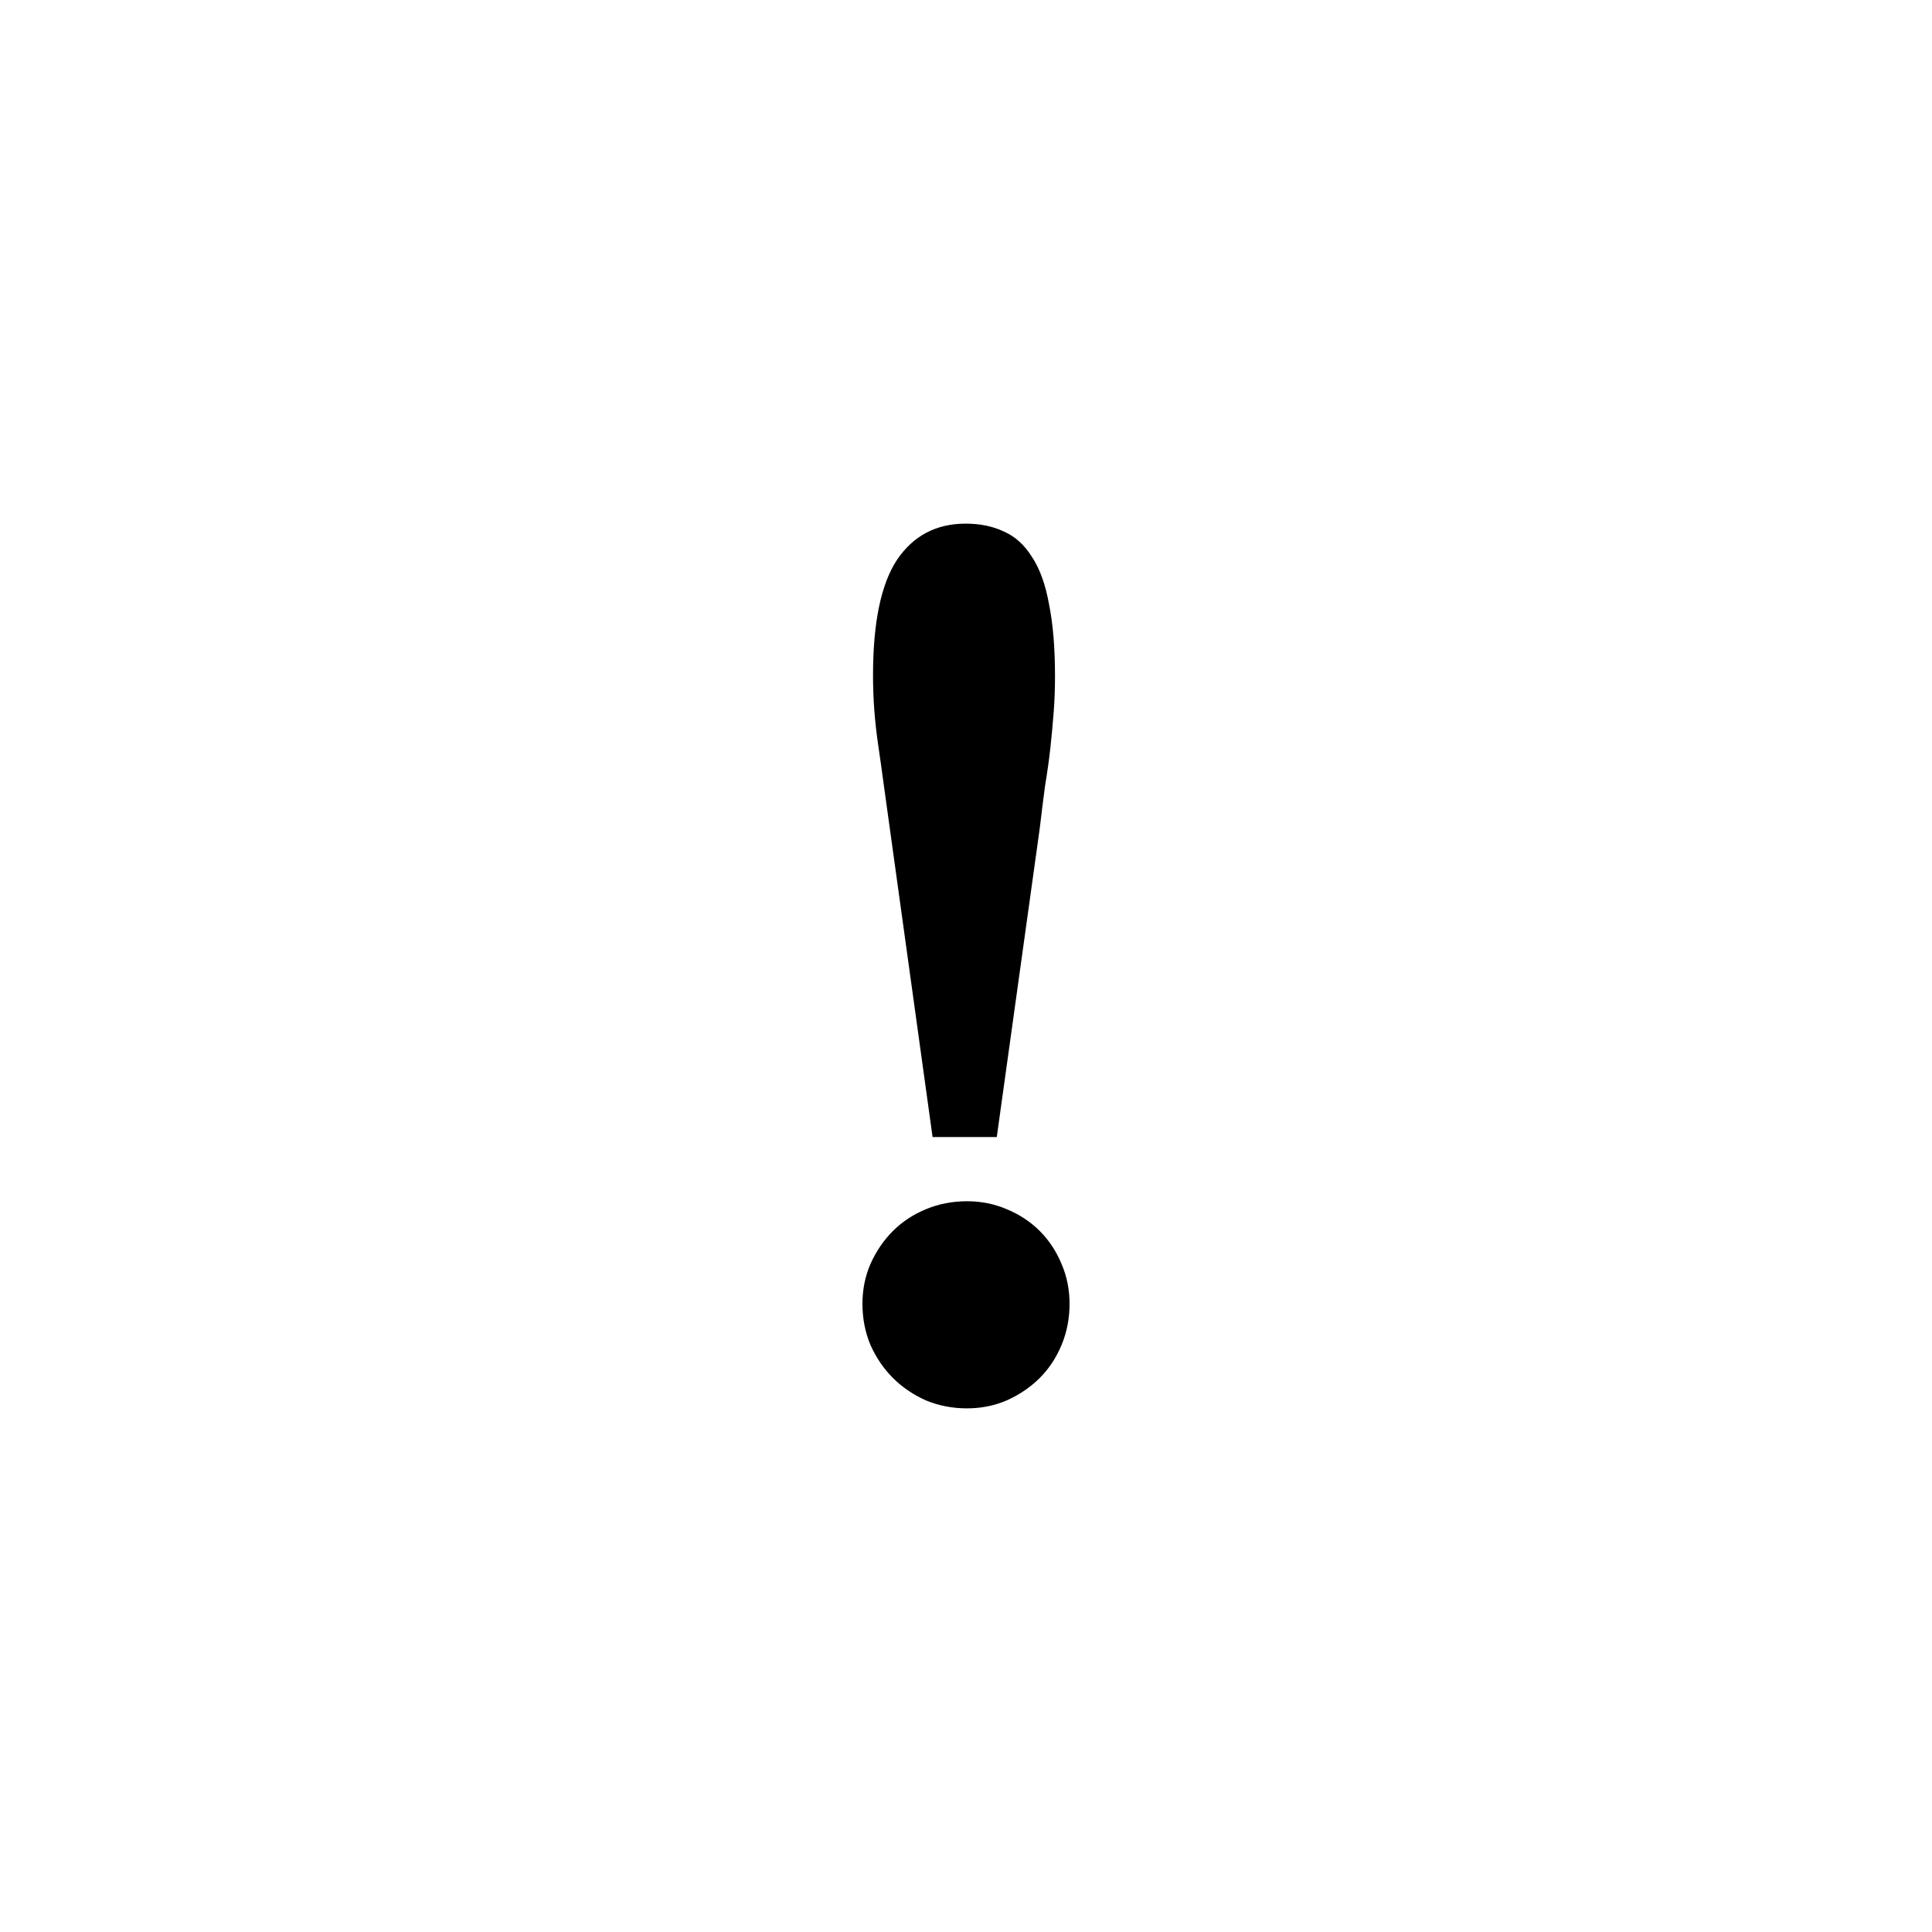 <svg width="48" height="48" viewBox="0 0 320 320" fill="none" xmlns="http://www.w3.org/2000/svg">
<path d="M174.742 112.05C174.742 114.096 174.668 116.069 174.522 117.969C174.376 119.869 174.194 121.841 173.974 123.887C173.755 125.86 173.463 127.943 173.098 130.134C172.805 132.327 172.513 134.665 172.221 137.149L165.097 188.333H154.465L147.341 136.93C146.976 134.373 146.647 131.998 146.355 129.806C146.063 127.614 145.77 125.531 145.478 123.558C145.186 121.586 144.967 119.649 144.82 117.75C144.674 115.85 144.601 113.877 144.601 111.831C144.601 103.136 145.916 96.779 148.547 92.76C151.25 88.742 155.05 86.733 159.945 86.732C162.357 86.733 164.476 87.171 166.302 88.048C168.129 88.852 169.663 90.24 170.906 92.213C172.221 94.185 173.171 96.816 173.755 100.104C174.413 103.319 174.742 107.301 174.742 112.05V112.05ZM177.153 215.952C177.153 218.363 176.714 220.629 175.838 222.747C174.961 224.866 173.755 226.693 172.221 228.228C170.686 229.762 168.86 231.004 166.741 231.954C164.695 232.831 162.503 233.269 160.165 233.269C157.753 233.269 155.488 232.831 153.369 231.954C151.25 231.004 149.424 229.762 147.889 228.228C146.355 226.693 145.113 224.866 144.163 222.747C143.286 220.629 142.848 218.363 142.848 215.952C142.848 213.614 143.286 211.422 144.163 209.376C145.113 207.257 146.355 205.431 147.889 203.896C149.424 202.362 151.25 201.156 153.369 200.279C155.488 199.402 157.753 198.964 160.165 198.964C162.503 198.964 164.695 199.402 166.741 200.279C168.86 201.156 170.686 202.362 172.221 203.896C173.755 205.431 174.961 207.257 175.838 209.376C176.714 211.422 177.153 213.614 177.153 215.952Z" fill="black" />
</svg>